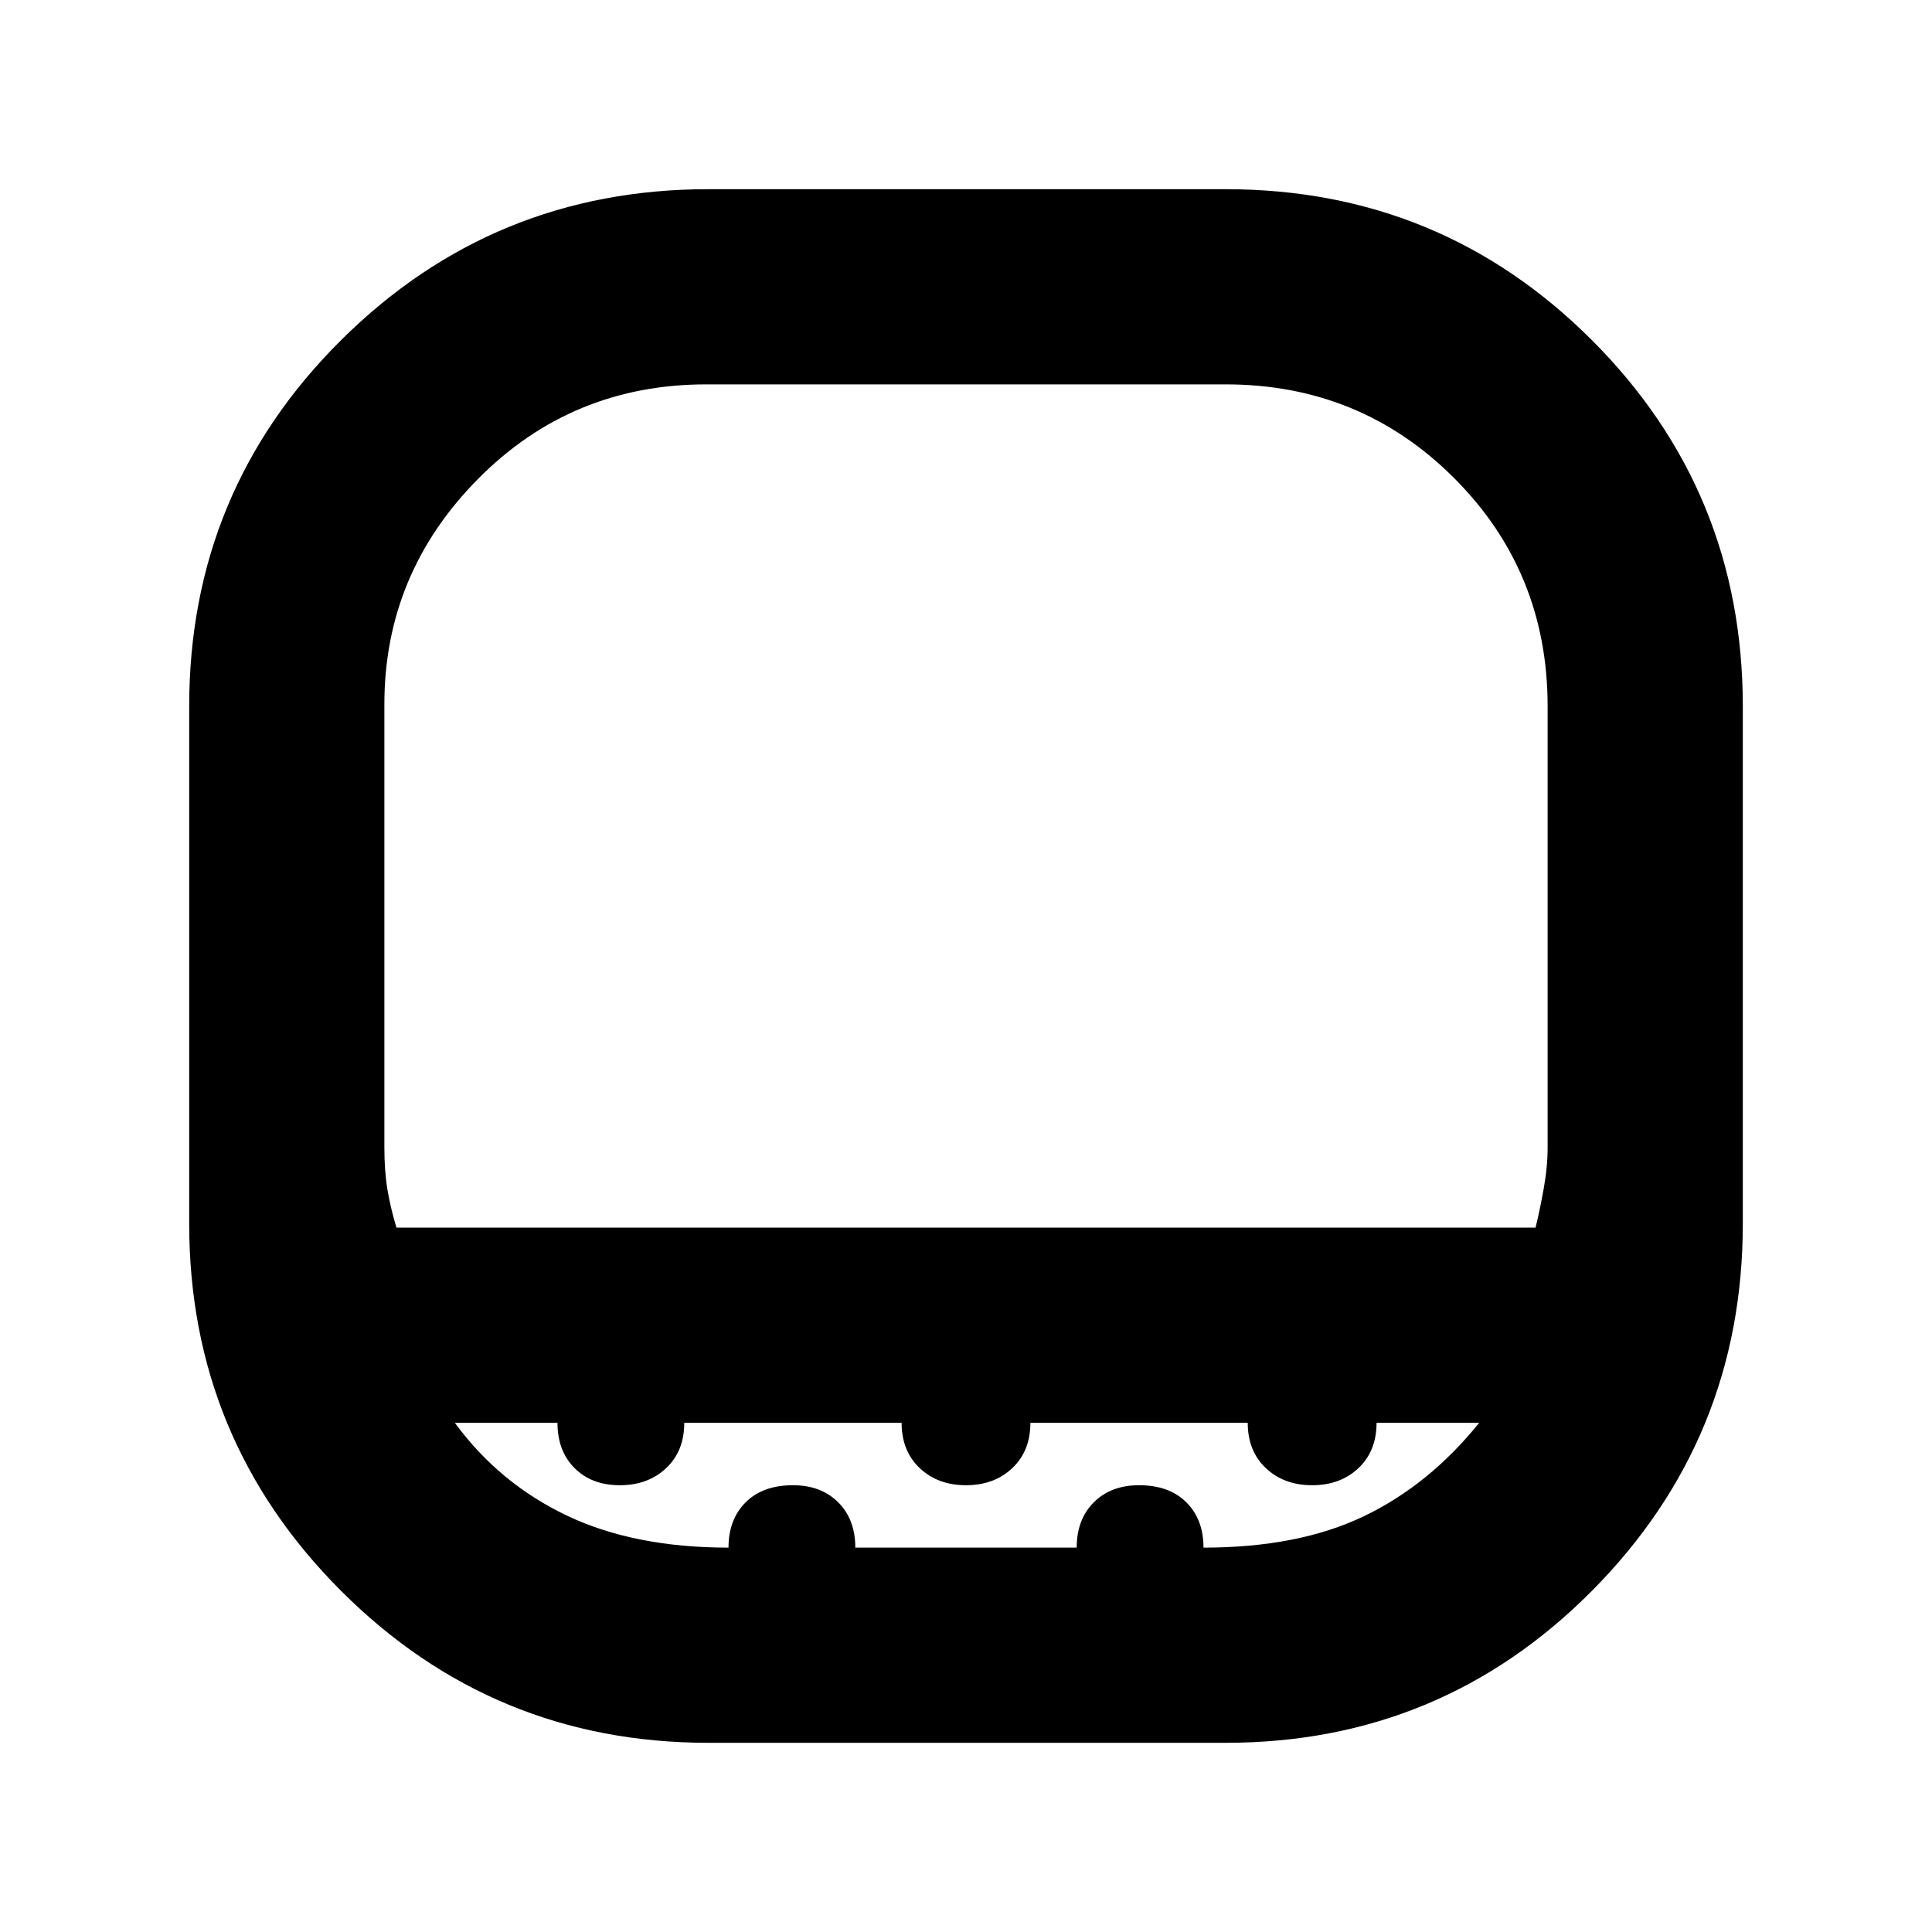 <svg xmlns="http://www.w3.org/2000/svg" height="40" width="40"><path d="M14.667 36.083Q10.208 36.083 7.062 32.938Q3.917 29.792 3.917 25.333V14.625Q3.917 10.167 7.062 7.042Q10.208 3.917 14.667 3.917H25.375Q29.833 3.917 32.958 7.042Q36.083 10.167 36.083 14.625V25.333Q36.083 29.792 32.958 32.938Q29.833 36.083 25.375 36.083ZM8.208 25.417H31.792Q31.875 25.083 31.958 24.625Q32.042 24.167 32.042 23.75V14.625Q32.042 11.833 30.104 9.896Q28.167 7.958 25.375 7.958H14.625Q11.833 7.958 9.896 9.917Q7.958 11.875 7.958 14.583V23.75Q7.958 24.25 8.021 24.625Q8.083 25 8.208 25.417ZM15.083 32.042Q15.083 31.458 15.438 31.104Q15.792 30.75 16.417 30.75Q17 30.75 17.354 31.104Q17.708 31.458 17.708 32.042H22.292Q22.292 31.458 22.646 31.104Q23 30.75 23.583 30.75Q24.208 30.75 24.562 31.104Q24.917 31.458 24.917 32.042Q26.875 32.042 28.229 31.396Q29.583 30.75 30.625 29.458H28.5Q28.5 30.042 28.125 30.396Q27.75 30.75 27.167 30.75Q26.583 30.75 26.208 30.396Q25.833 30.042 25.833 29.458H21.333Q21.333 30.042 20.958 30.396Q20.583 30.75 20 30.75Q19.417 30.75 19.042 30.396Q18.667 30.042 18.667 29.458H14.167Q14.167 30.042 13.792 30.396Q13.417 30.75 12.833 30.75Q12.25 30.75 11.896 30.396Q11.542 30.042 11.542 29.458H9.417Q10.333 30.708 11.729 31.375Q13.125 32.042 15.083 32.042ZM20 25.417Q20 25.417 20 25.417Q20 25.417 20 25.417Q20 25.417 20 25.417Q20 25.417 20 25.417Q20 25.417 20 25.417Q20 25.417 20 25.417Q20 25.417 20 25.417Q20 25.417 20 25.417Z"/></svg>